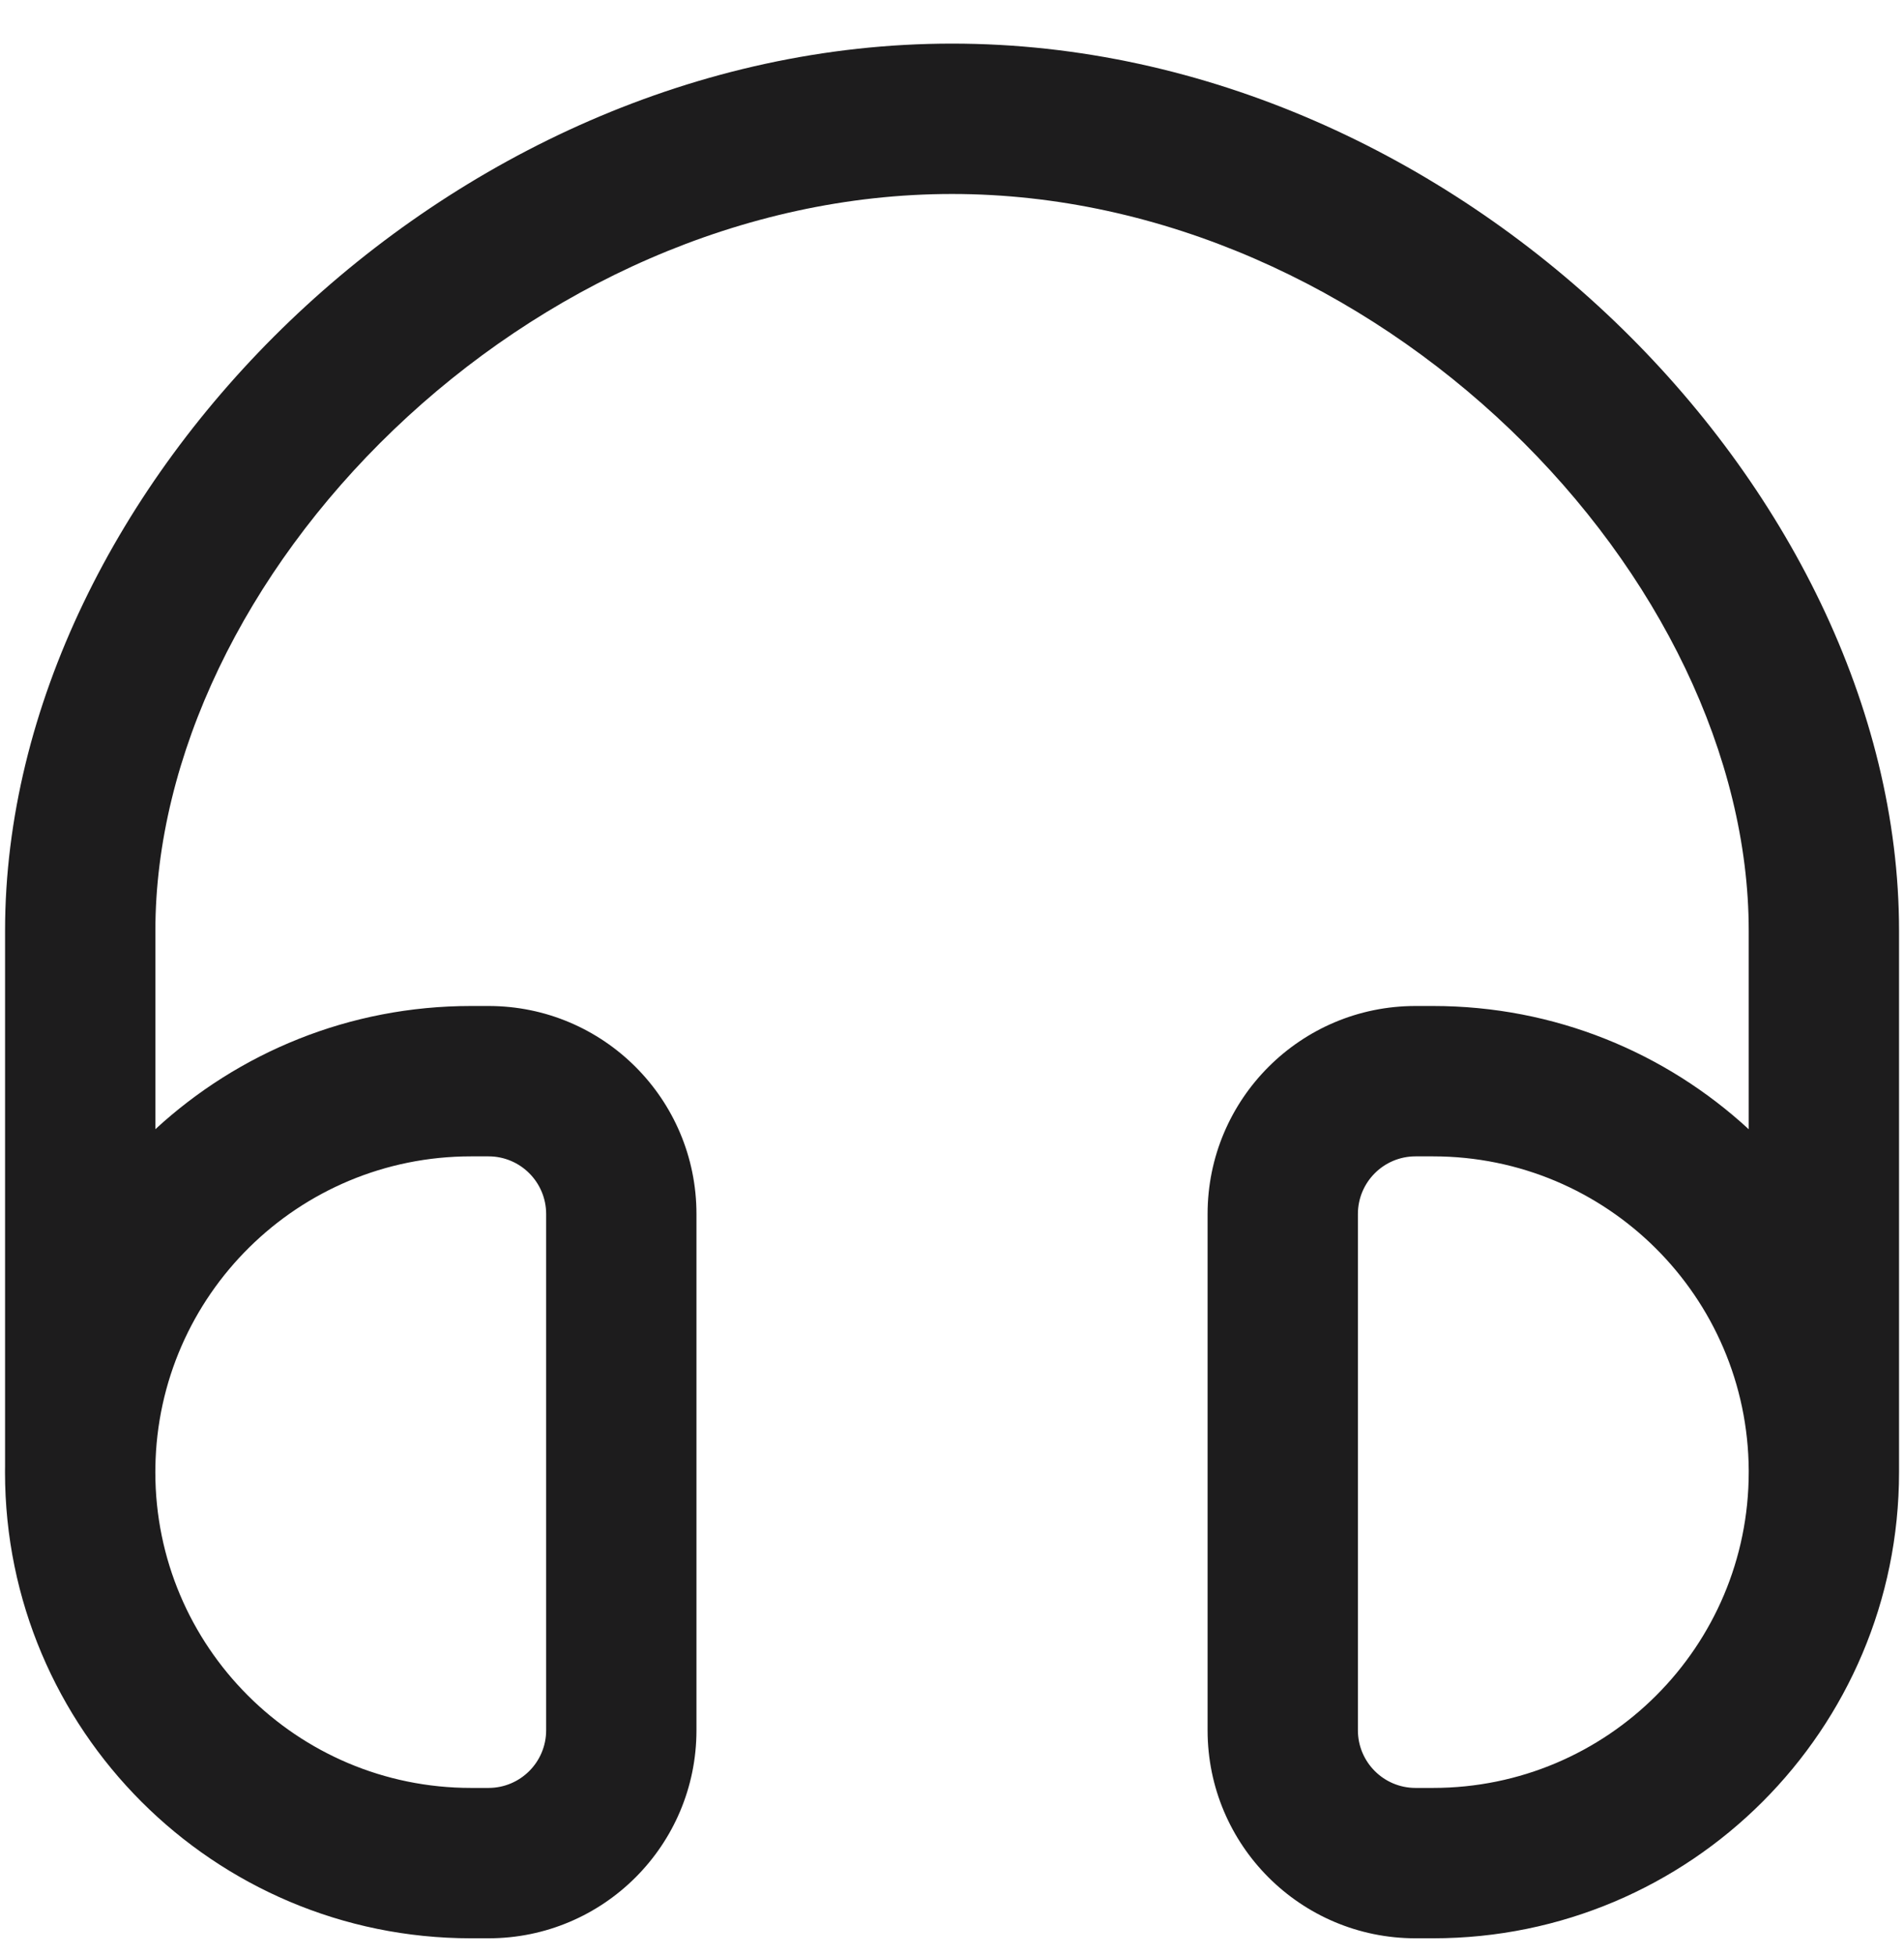 <svg width="38" height="39" viewBox="0 0 38 39" fill="none" xmlns="http://www.w3.org/2000/svg">
<path fill-rule="evenodd" clip-rule="evenodd" d="M7.859 8.571C4.893 11.412 3.101 15.092 3.101 18.57V22.528C4.758 21.002 6.97 20.07 9.4 20.07H9.75C12.042 20.07 13.9 21.928 13.9 24.22V34.52C13.9 36.812 12.042 38.67 9.75 38.67H9.4C4.264 38.67 0.1 34.506 0.1 29.37C0.1 29.331 0.1 29.291 0.101 29.252V18.57C0.101 14.095 2.37 9.675 5.784 6.405C9.209 3.124 13.917 0.87 19.001 0.87C24.084 0.87 28.793 3.124 32.218 6.405C35.632 9.675 37.901 14.095 37.901 18.57V29.327L37.901 29.37C37.901 34.506 33.737 38.67 28.601 38.67H28.251C25.959 38.67 24.101 36.812 24.101 34.52V24.22C24.101 21.928 25.959 20.07 28.251 20.07H28.601C31.031 20.07 33.244 21.002 34.901 22.529V18.57C34.901 15.092 33.109 11.412 30.143 8.571C27.187 5.74 23.195 3.87 19.001 3.87C14.806 3.87 10.815 5.74 7.859 8.571ZM3.1 29.37C3.1 32.849 5.921 35.67 9.4 35.67H9.75C10.385 35.67 10.9 35.155 10.9 34.52V24.22C10.9 23.585 10.385 23.07 9.75 23.07H9.4C5.953 23.07 3.153 25.838 3.101 29.273L3.1 29.37ZM34.901 29.37V29.334C34.882 25.871 32.068 23.07 28.601 23.07H28.251C27.616 23.07 27.101 23.585 27.101 24.22V34.52C27.101 35.155 27.616 35.67 28.251 35.67H28.601C32.08 35.67 34.901 32.849 34.901 29.37Z" fill="#1D1C1D"/>
</svg>
